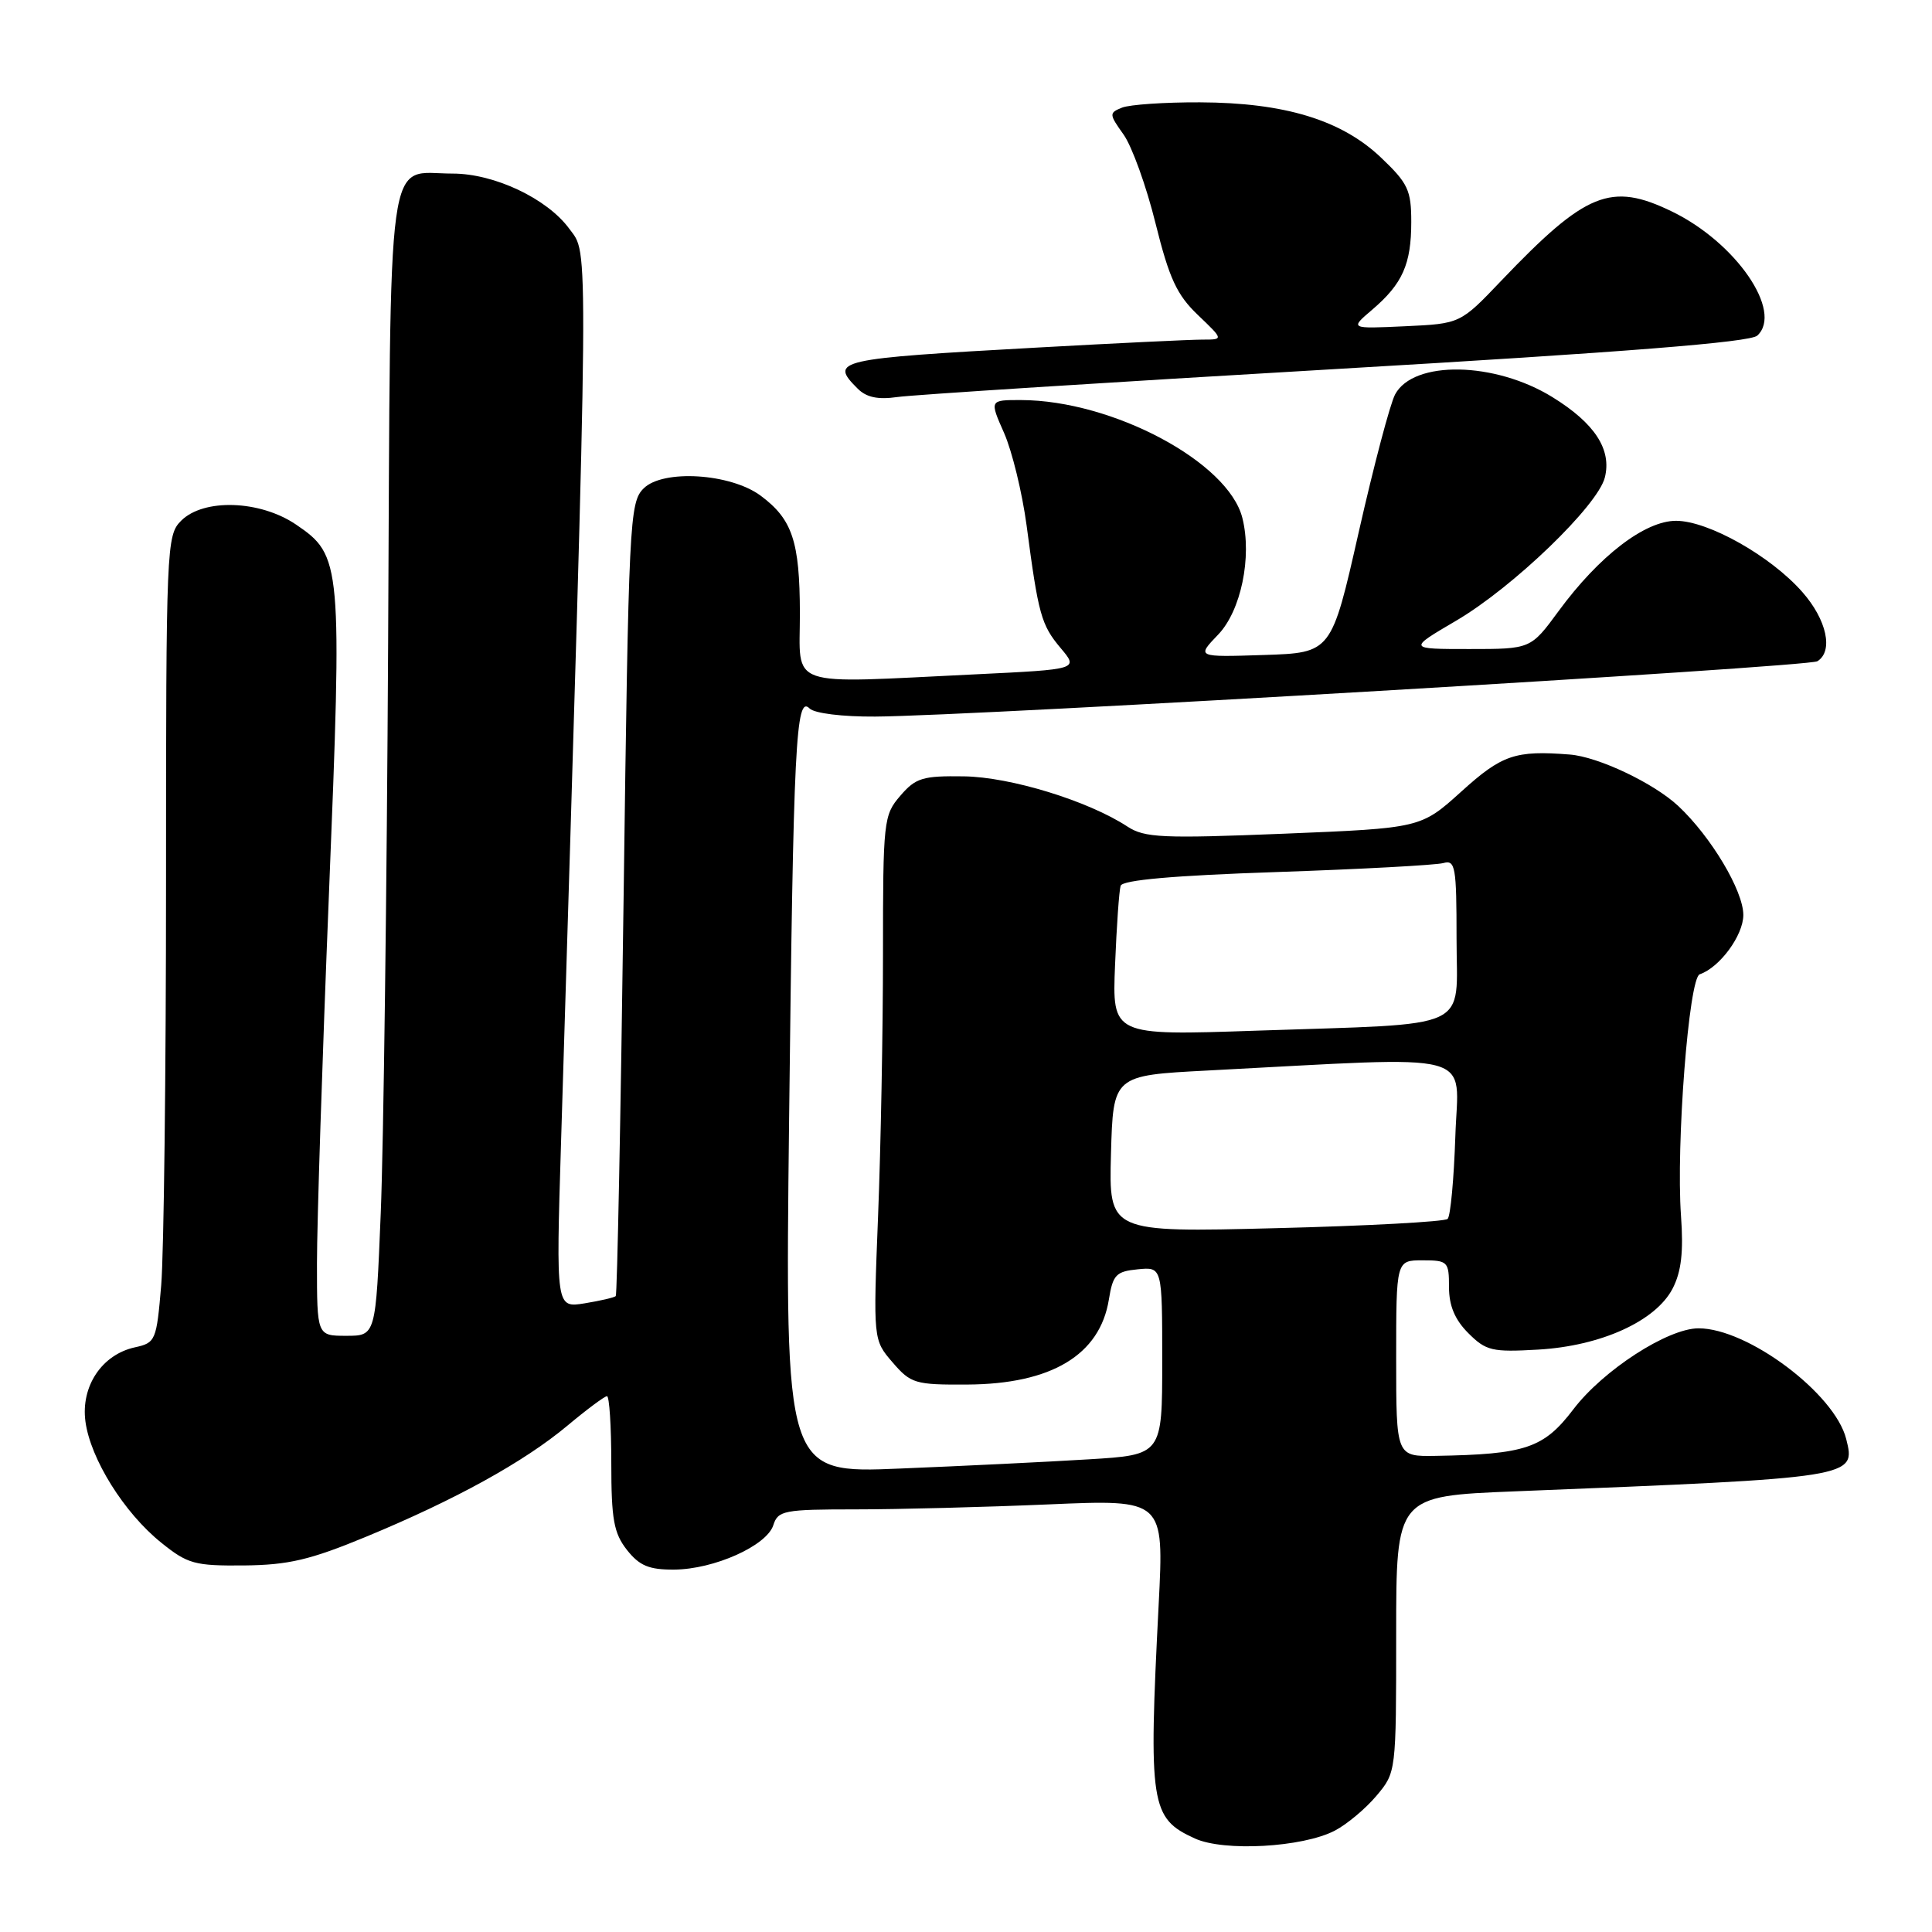 <?xml version="1.0" encoding="UTF-8" standalone="no"?>
<!DOCTYPE svg PUBLIC "-//W3C//DTD SVG 1.1//EN" "http://www.w3.org/Graphics/SVG/1.1/DTD/svg11.dtd" >
<svg xmlns="http://www.w3.org/2000/svg" xmlns:xlink="http://www.w3.org/1999/xlink" version="1.1" viewBox="0 0 256 256">
 <g >
 <path fill="currentColor"
d=" M 176.85 242.58 C 178.45 241.75 180.94 239.67 182.38 237.96 C 185.00 234.85 185.00 234.83 185.00 216.54 C 185.00 198.24 185.00 198.24 200.75 197.61 C 245.98 195.80 245.92 195.81 244.63 190.67 C 243.12 184.65 231.56 175.99 225.05 176.01 C 220.98 176.02 212.42 181.56 208.48 186.74 C 204.55 191.90 202.15 192.71 190.25 192.91 C 185.00 193.00 185.00 193.00 185.00 180.00 C 185.00 167.00 185.00 167.00 188.50 167.00 C 191.84 167.00 192.00 167.16 192.00 170.55 C 192.00 173.02 192.78 174.87 194.56 176.65 C 196.91 179.00 197.71 179.18 203.81 178.83 C 212.15 178.35 219.40 175.05 221.63 170.74 C 222.78 168.52 223.09 165.90 222.74 161.09 C 222.07 151.68 223.78 129.59 225.22 129.10 C 227.87 128.20 231.00 123.94 231.00 121.24 C 231.00 118.03 226.72 110.86 222.38 106.80 C 219.14 103.77 211.77 100.27 208.00 99.98 C 200.77 99.41 199.02 100.01 193.65 104.87 C 188.27 109.73 188.27 109.73 170.12 110.47 C 154.02 111.12 151.67 111.01 149.40 109.53 C 144.20 106.12 133.89 102.95 127.71 102.87 C 122.26 102.79 121.33 103.07 119.29 105.45 C 117.08 108.01 117.00 108.77 117.00 126.40 C 117.00 136.45 116.71 152.07 116.35 161.11 C 115.70 177.54 115.70 177.54 118.27 180.52 C 120.69 183.33 121.25 183.50 128.17 183.46 C 139.32 183.40 145.74 179.54 146.93 172.20 C 147.46 168.91 147.88 168.47 150.76 168.19 C 154.00 167.87 154.00 167.87 154.00 180.33 C 154.00 192.78 154.00 192.78 144.25 193.37 C 138.89 193.70 127.64 194.25 119.26 194.59 C 104.02 195.23 104.02 195.23 104.56 148.36 C 105.13 98.38 105.45 92.05 107.28 93.88 C 107.92 94.52 111.65 94.98 115.95 94.95 C 129.09 94.88 239.57 88.38 240.81 87.62 C 242.96 86.29 242.06 82.13 238.83 78.46 C 234.65 73.69 226.37 69.02 222.10 69.01 C 217.96 69.00 211.88 73.67 206.51 80.99 C 202.83 86.00 202.83 86.00 194.69 86.00 C 186.55 86.00 186.55 86.00 192.94 82.25 C 200.48 77.83 211.71 67.01 212.65 63.27 C 213.58 59.56 211.32 56.09 205.72 52.63 C 198.07 47.90 187.30 47.71 184.86 52.26 C 184.20 53.49 182.03 61.70 180.04 70.50 C 176.42 86.50 176.42 86.50 167.48 86.79 C 158.54 87.08 158.54 87.08 161.41 84.09 C 164.44 80.94 165.92 73.79 164.62 68.63 C 162.76 61.22 147.42 53.05 135.31 53.01 C 131.11 53.00 131.11 53.00 133.05 57.38 C 134.11 59.79 135.45 65.30 136.03 69.63 C 137.59 81.44 137.96 82.80 140.54 85.87 C 142.92 88.69 142.92 88.69 129.30 89.35 C 103.84 90.57 106.00 91.32 105.99 81.25 C 105.97 71.73 104.99 68.80 100.79 65.68 C 96.80 62.72 87.84 62.16 85.28 64.72 C 83.41 66.59 83.30 68.95 82.63 119.03 C 82.25 147.83 81.78 171.55 81.59 171.74 C 81.40 171.93 79.54 172.36 77.46 172.70 C 73.67 173.31 73.67 173.31 74.34 151.41 C 78.08 29.08 78.03 33.88 75.44 30.32 C 72.52 26.32 65.51 23.00 59.98 23.00 C 51.07 23.00 51.78 17.86 51.43 85.08 C 51.26 117.76 50.82 151.81 50.45 160.75 C 49.79 177.00 49.79 177.00 45.89 177.00 C 42.00 177.00 42.00 177.00 42.00 167.38 C 42.00 162.09 42.71 140.15 43.58 118.63 C 45.36 74.55 45.28 73.62 39.23 69.51 C 34.46 66.27 26.98 66.02 24.00 69.00 C 22.06 70.94 22.00 72.33 22.00 116.85 C 22.00 142.07 21.71 166.12 21.36 170.30 C 20.74 177.64 20.62 177.93 17.87 178.53 C 13.50 179.49 10.70 183.69 11.32 188.35 C 11.98 193.31 16.45 200.46 21.35 204.40 C 24.87 207.24 25.79 207.49 32.35 207.43 C 38.22 207.37 41.11 206.69 48.50 203.63 C 60.34 198.73 69.42 193.72 75.18 188.91 C 77.75 186.76 80.12 185.00 80.43 185.00 C 80.74 185.00 81.00 188.99 81.00 193.87 C 81.00 201.32 81.33 203.15 83.07 205.37 C 84.73 207.47 85.99 208.00 89.32 207.98 C 94.61 207.95 101.60 204.82 102.47 202.09 C 103.09 200.15 103.86 200.00 113.41 200.00 C 119.06 200.00 130.56 199.70 138.96 199.34 C 154.24 198.68 154.24 198.68 153.53 212.59 C 152.17 239.19 152.44 240.93 158.33 243.61 C 162.19 245.37 172.57 244.79 176.85 242.58 Z  M 177.00 48.90 C 215.39 46.66 231.90 45.35 232.85 44.47 C 236.31 41.28 230.01 32.12 221.53 28.02 C 213.45 24.10 210.15 25.44 198.93 37.19 C 193.50 42.89 193.50 42.89 186.17 43.23 C 178.85 43.57 178.85 43.57 181.82 41.04 C 185.84 37.61 187.00 35.01 187.00 29.41 C 187.00 25.20 186.57 24.28 182.98 20.87 C 177.76 15.90 170.21 13.60 159.00 13.56 C 154.32 13.54 149.68 13.86 148.68 14.26 C 146.94 14.96 146.95 15.12 148.88 17.83 C 149.99 19.39 151.90 24.68 153.11 29.58 C 154.93 36.91 155.94 39.08 158.74 41.75 C 162.14 45.00 162.14 45.00 159.33 45.00 C 157.78 45.00 147.96 45.47 137.51 46.05 C 110.74 47.53 109.87 47.73 113.64 51.49 C 114.79 52.65 116.33 52.98 118.89 52.61 C 120.87 52.32 147.02 50.65 177.00 48.90 Z  M 147.21 152.90 C 147.50 142.50 147.50 142.50 160.00 141.85 C 196.54 139.95 193.21 139.07 192.84 150.57 C 192.65 156.22 192.20 161.14 191.82 161.51 C 191.45 161.88 181.20 162.44 169.04 162.74 C 146.93 163.30 146.93 163.30 147.21 152.90 Z  M 147.75 127.86 C 147.96 122.71 148.29 117.99 148.49 117.37 C 148.73 116.61 155.48 116.01 169.17 115.55 C 180.35 115.17 190.29 114.63 191.25 114.36 C 192.84 113.91 193.00 114.84 193.00 124.34 C 193.00 136.74 195.54 135.58 166.44 136.57 C 147.37 137.22 147.37 137.22 147.75 127.86 Z "/>
</g>
</svg>